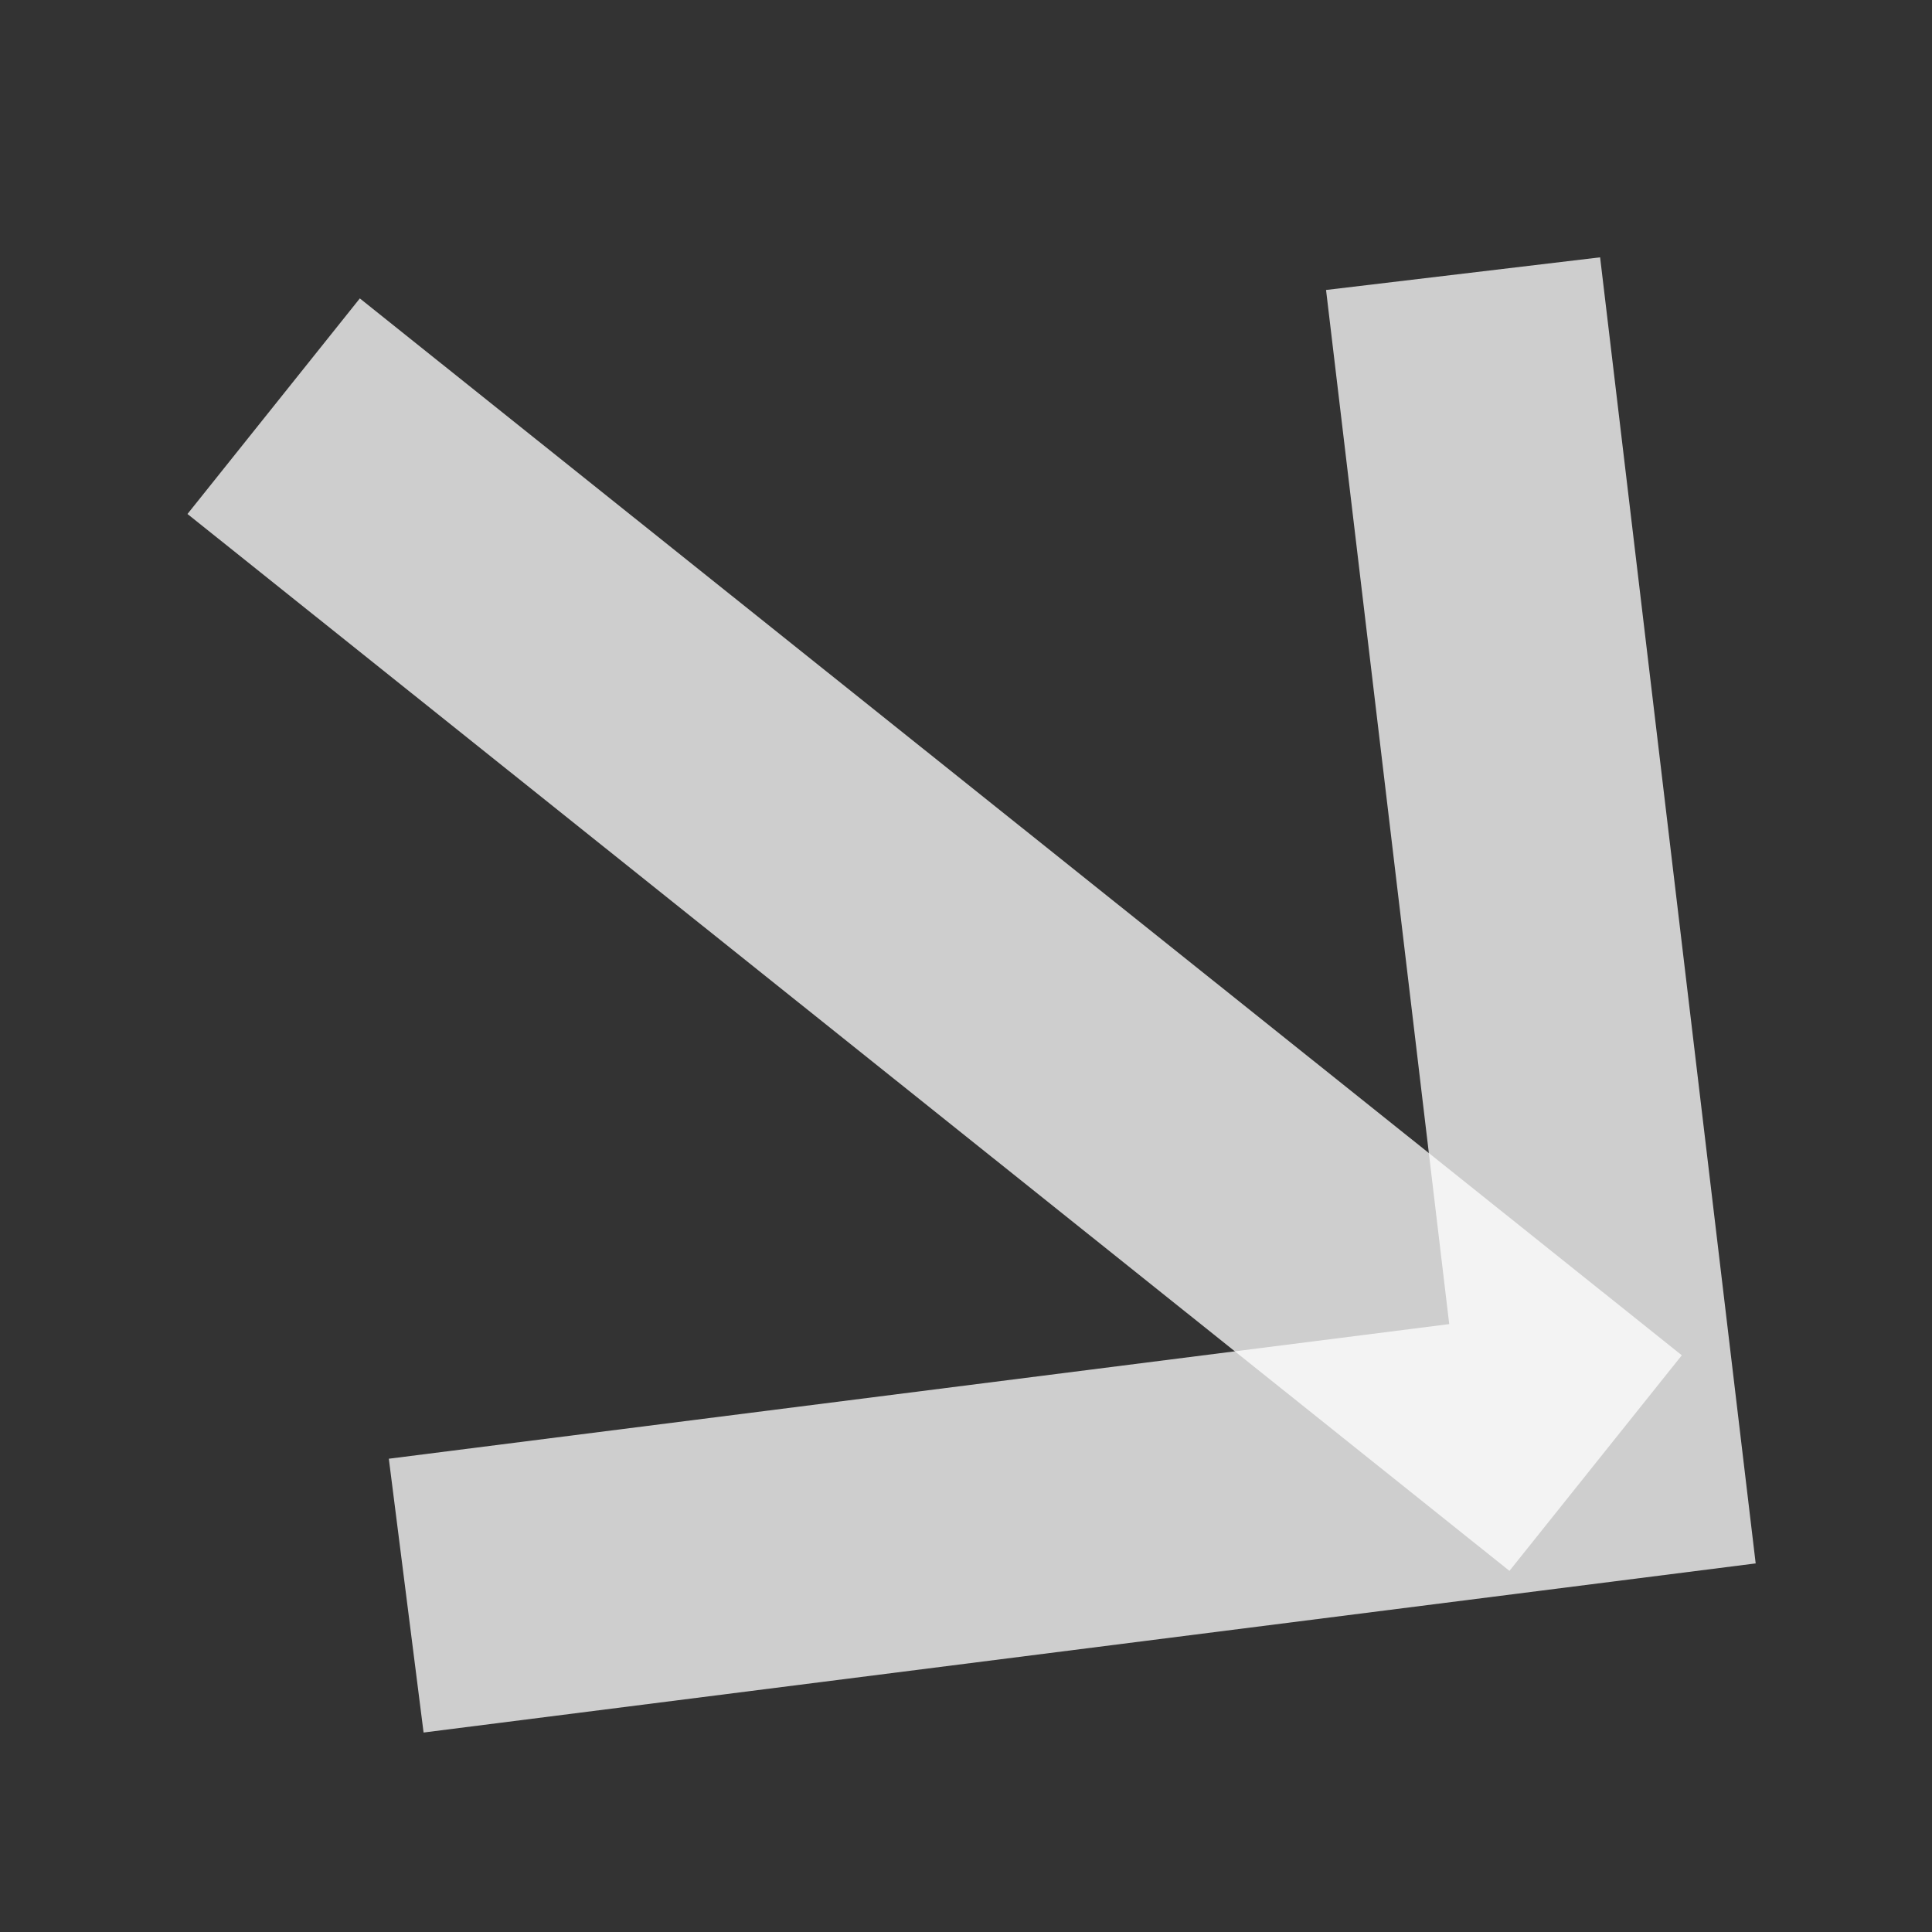 <svg width="28" height="28" viewBox="0 0 28 28" fill="none" xmlns="http://www.w3.org/2000/svg">
<rect x="0" y="0" width="28" height="28" fill="#333333" stroke="none"/>
<g clip-path="url(#clip0_1_392)">
<path d="M23.125 21.204L3.966 5.887" stroke="white" stroke-opacity="0.76" stroke-width="4" stroke-miterlimit="10"/>
<path d="M21.204 3.966L23.224 20.924L5.887 23.125" stroke="white" stroke-opacity="0.76" stroke-width="4" stroke-miterlimit="10"/>
</g>
<defs>
<clipPath id="clip0_1_392">
<rect width="24.526" height="24.526" fill="white" transform="translate(27.091 24.375) rotate(173.643)"/>
</clipPath>
</defs>
</svg>
